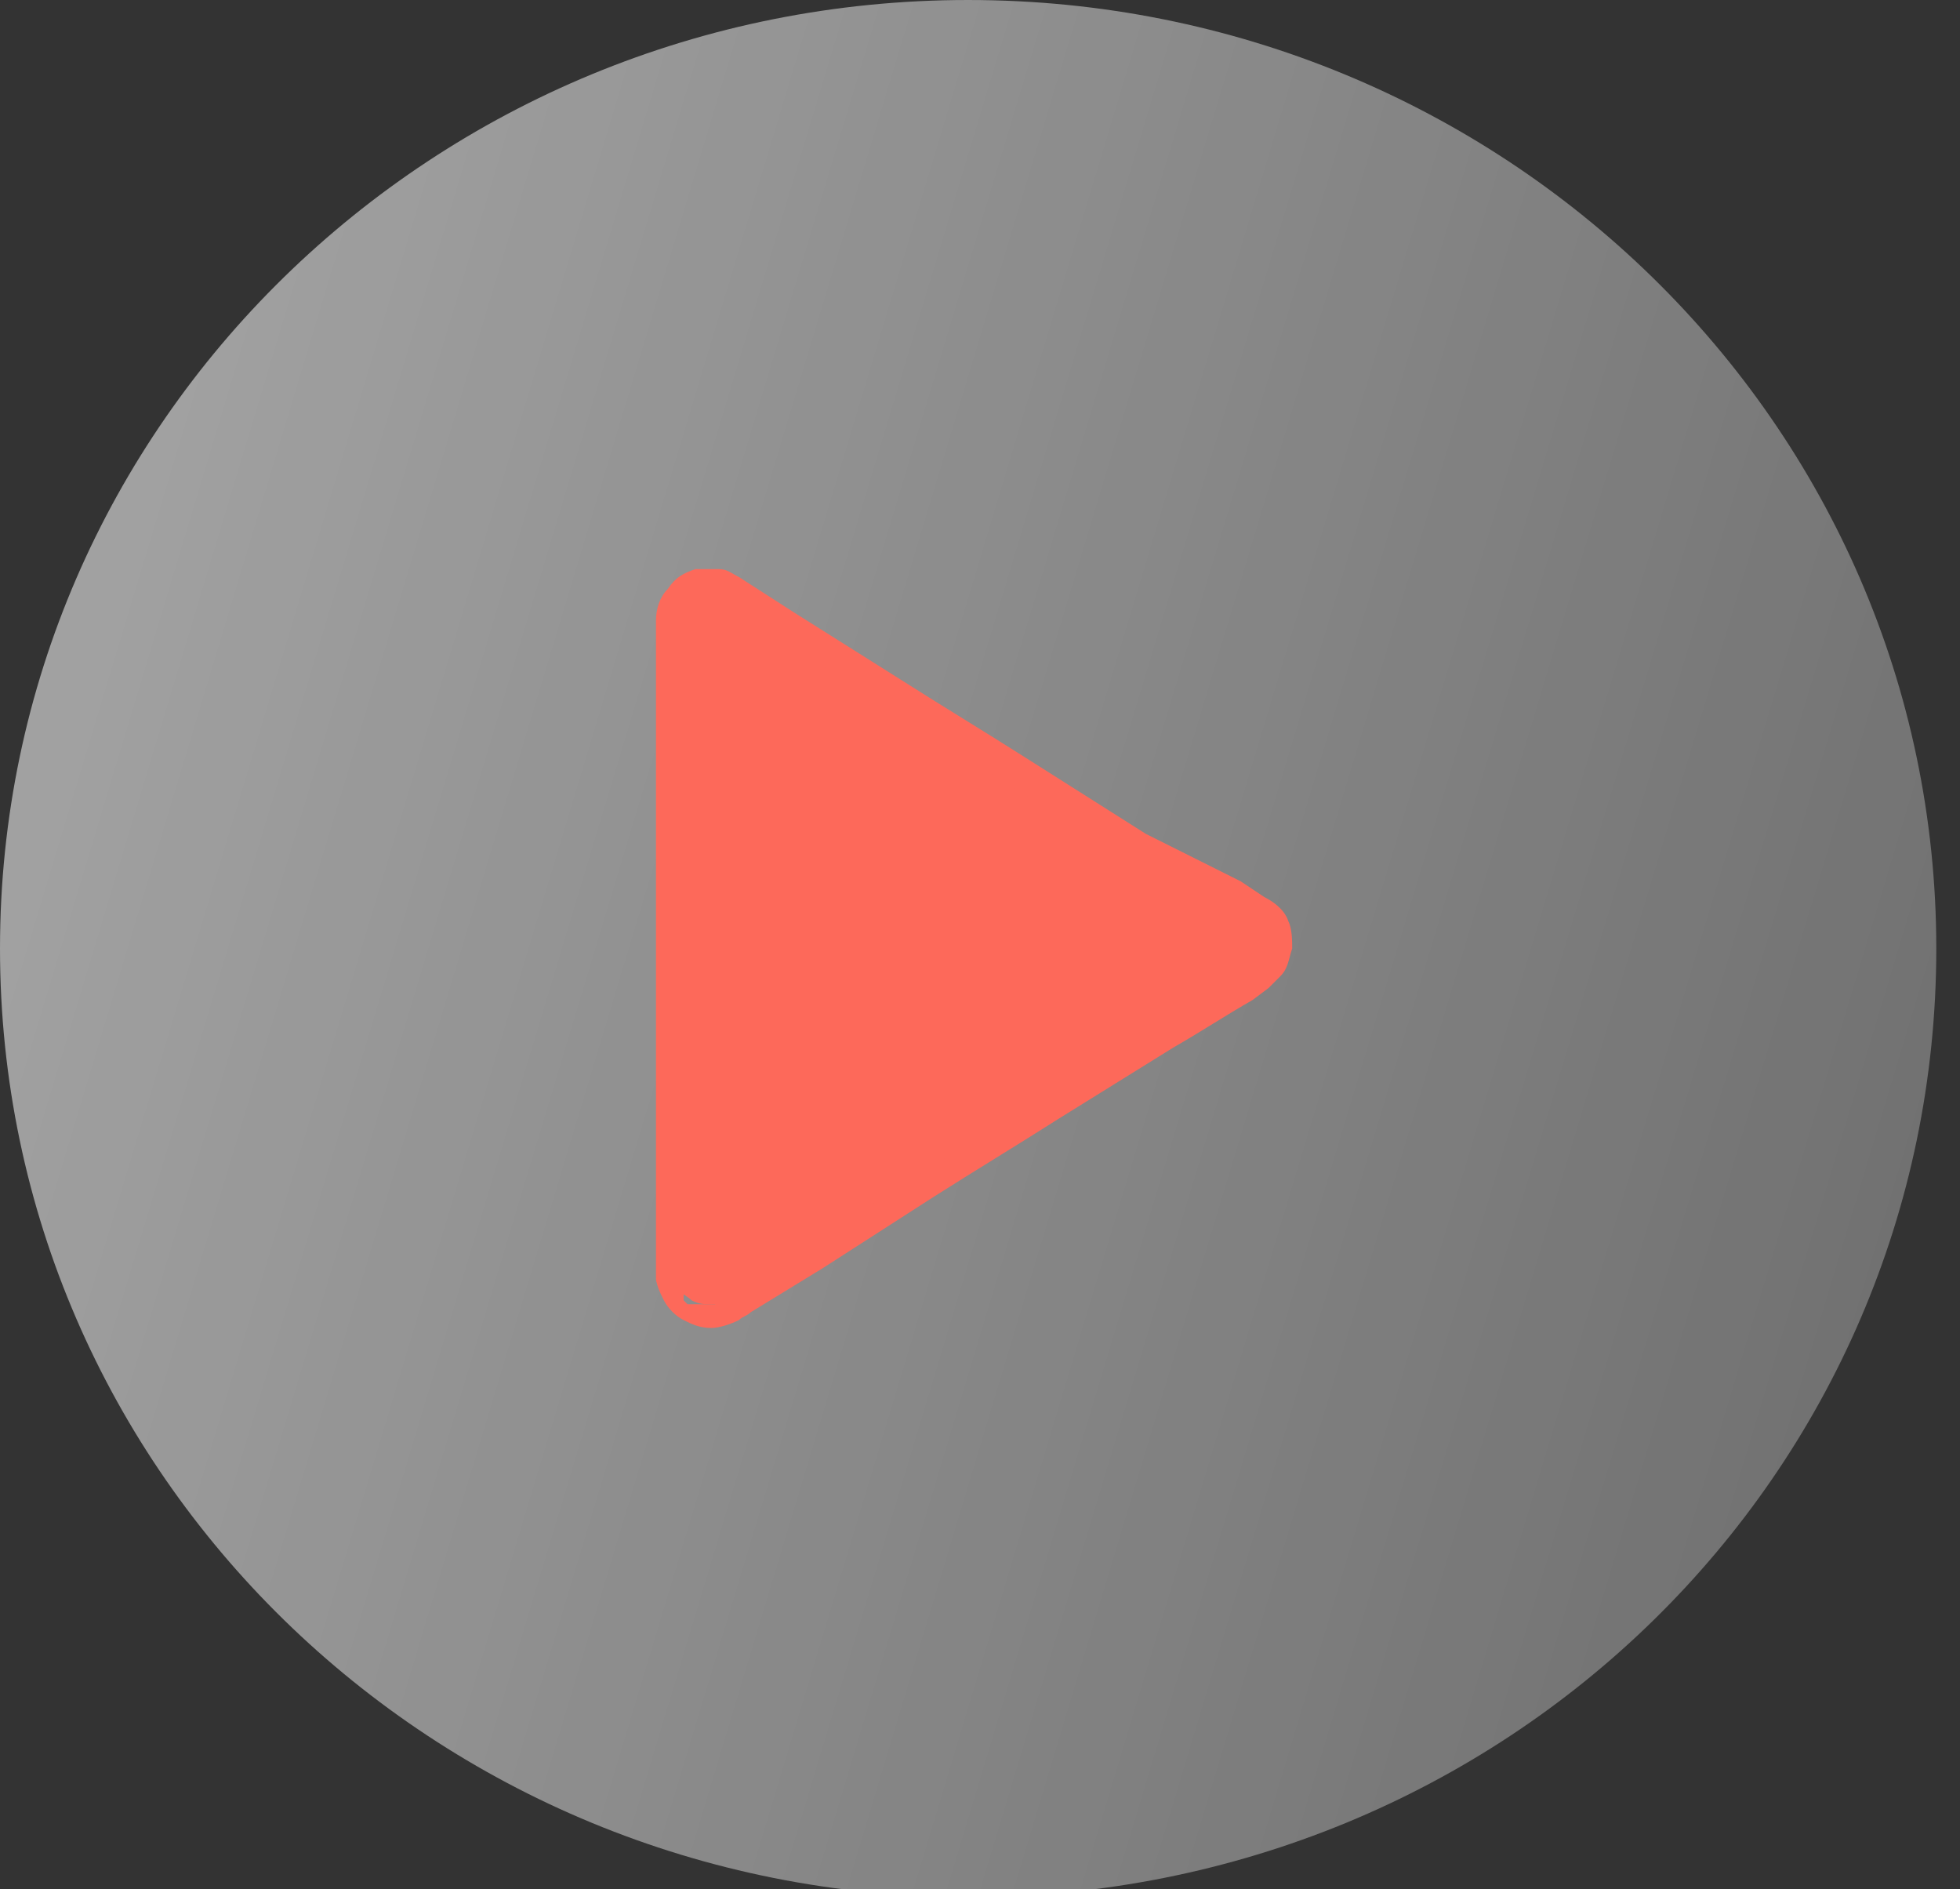 <?xml version="1.0" encoding="utf-8"?>
<!-- Generator: Adobe Illustrator 26.4.1, SVG Export Plug-In . SVG Version: 6.00 Build 0)  -->
<svg version="1.1" id="Слой_1" xmlns="http://www.w3.org/2000/svg" xmlns:xlink="http://www.w3.org/1999/xlink" x="0px" y="0px"
	 viewBox="0 0 49.6 47.8" style="enable-background:new 0 0 49.6 47.8;" xml:space="preserve">
<rect x="0" y="0" width="49.6" height="47.8" fill="#333333" stroke="none"/>
<style type="text/css">
	.st0{fill:url(#SVGID_1_);}
	.st1{fill:#FD695A;}
</style>
<g>
	<g>
		
			<linearGradient id="SVGID_1_" gradientUnits="userSpaceOnUse" x1="-4.181" y1="81.205" x2="53.136" y2="63.938" gradientTransform="matrix(1 0 0 -1 0 96.551)">
			<stop  offset="0" style="stop-color:#FFFFFF;stop-opacity:0.57"/>
			<stop  offset="1" style="stop-color:#FFFFFF;stop-opacity:0.28"/>
			<stop  offset="1" style="stop-color:#FFFFFF;stop-opacity:0.69"/>
		</linearGradient>
		<path class="st0" d="M24.5,48c13.6,0,24.5-10.7,24.5-24c0-13.3-11-24-24.5-24S0,10.7,0,24C0,37.3,11,48,24.5,48z"/>
	</g>
	<path class="st1" d="M17,32.3V15.7c0-0.2,0-0.3,0.1-0.5c0.1-0.1,0.2-0.3,0.4-0.3c0.1-0.1,0.3-0.1,0.5-0.1s0.3,0.1,0.5,0.1l13.3,8.3
		c0.1,0.1,0.2,0.2,0.3,0.3s0.1,0.3,0.1,0.4c0,0.2,0,0.3-0.1,0.4c-0.1,0.1-0.2,0.2-0.3,0.3l-13.3,8.3c-0.1,0.1-0.3,0.1-0.5,0.1
		c-0.2,0-0.3,0-0.5-0.1c-0.1-0.1-0.3-0.2-0.4-0.3C17,32.7,17,32.5,17,32.3L17,32.3z"/>
	<path class="st1" d="M17.3,32.3V15.6c0,0,0,0,0-0.1c0,0.1,0,0,0,0c0,0,0-0.1,0-0.1c0,0.1,0,0,0,0c0,0,0-0.1,0.1-0.1s0,0,0,0
		c0,0.1,0,0,0,0c0,0,0.1-0.1,0.1-0.1c-0.1,0,0,0,0,0l0.1,0l0.1,0c0.1,0-0.1,0,0,0c0,0,0.1,0,0.1,0c0.1,0,0,0,0,0c0,0,0,0,0.1,0
		c0,0,0,0,0.1,0c0,0,0.1,0,0,0l0,0c0,0,0.1,0,0.1,0c0.1,0,0,0,0,0l0.1,0c0,0,0,0,0,0h0l0.1,0.1l0.5,0.3l2.1,1.3c1,0.6,2,1.2,3,1.9
		c1,0.7,2.1,1.3,3.1,2l2.7,1.7c0.5,0.3,1.1,0.7,1.6,1c0.1,0,0.1,0.1,0.2,0.1l0,0l0.1,0c-0.1,0,0,0,0,0c0,0,0,0,0.1,0.1
		c0,0,0,0.1,0,0c0,0,0,0,0,0c0,0,0,0,0,0.1c0,0,0,0.1,0,0c0,0,0,0.1,0,0.1c0,0,0,0,0,0.1c0-0.1,0,0,0,0s0,0.2,0,0.1c0,0,0,0.1,0,0.1
		c0,0,0,0,0,0.1c0-0.1,0,0,0,0c0,0,0,0,0,0.1c0,0-0.1,0.1,0,0c0,0-0.1,0.1-0.1,0.1c0,0-0.1,0,0,0c0,0,0,0-0.1,0c0,0,0,0,0,0
		l-1.2,0.8l-2.5,1.6c-1,0.6-2.1,1.3-3.1,1.9l-3,1.9c-0.8,0.5-1.6,1-2.4,1.5c-0.4,0.2-0.7,0.4-1.1,0.7c0,0-0.1,0-0.1,0.1
		c0.1,0,0,0,0,0l-0.1,0c0,0,0,0-0.1,0c0.1,0,0,0,0,0c0,0-0.1,0-0.1,0c-0.1,0,0,0,0,0c0,0-0.1,0-0.1,0c0,0-0.1,0-0.1,0
		c0,0-0.1,0-0.1,0c0,0,0,0-0.1,0c0,0,0.1,0.1,0,0c0,0-0.1-0.1-0.1-0.1c0,0.1,0,0,0,0c0,0,0,0,0-0.1c0,0,0-0.1,0,0
		C17.3,32.5,17.3,32.5,17.3,32.3C17.3,32.4,17.3,32.3,17.3,32.3C17.3,32.4,17.3,32.4,17.3,32.3c0-0.1,0-0.2-0.1-0.2
		C17.1,32,17,32,17,32c-0.1,0-0.2,0-0.3,0.1c-0.1,0.1-0.1,0.2-0.1,0.2c0,0.2,0.1,0.4,0.2,0.6c0.1,0.2,0.3,0.4,0.5,0.5
		c0.2,0.1,0.4,0.2,0.7,0.2c0.2,0,0.5-0.1,0.7-0.2c0.1-0.1,0.2-0.1,0.3-0.2l1.8-1.1l2.8-1.8c1.1-0.7,2.1-1.3,3.2-2l2.9-1.8
		c0.7-0.4,1.3-0.8,2-1.2l0.4-0.3c0.1-0.1,0.2-0.2,0.3-0.3c0.2-0.2,0.2-0.4,0.3-0.7c0-0.2,0-0.5-0.1-0.7c-0.1-0.3-0.4-0.5-0.6-0.6
		l-0.6-0.4L29,21.1l-3-1.9c-1.1-0.7-2.1-1.3-3.2-2l-2.7-1.7l-1.4-0.9c-0.2-0.1-0.3-0.2-0.5-0.2c-0.2,0-0.4,0-0.6,0
		c-0.3,0.1-0.5,0.2-0.7,0.5c-0.2,0.2-0.3,0.5-0.3,0.8v16.6c0,0.1,0,0.2,0.1,0.2c0.1,0.1,0.2,0.1,0.3,0.1c0.1,0,0.2,0,0.3-0.1
		C17.3,32.5,17.3,32.4,17.3,32.3L17.3,32.3z"/>
</g>
</svg>
